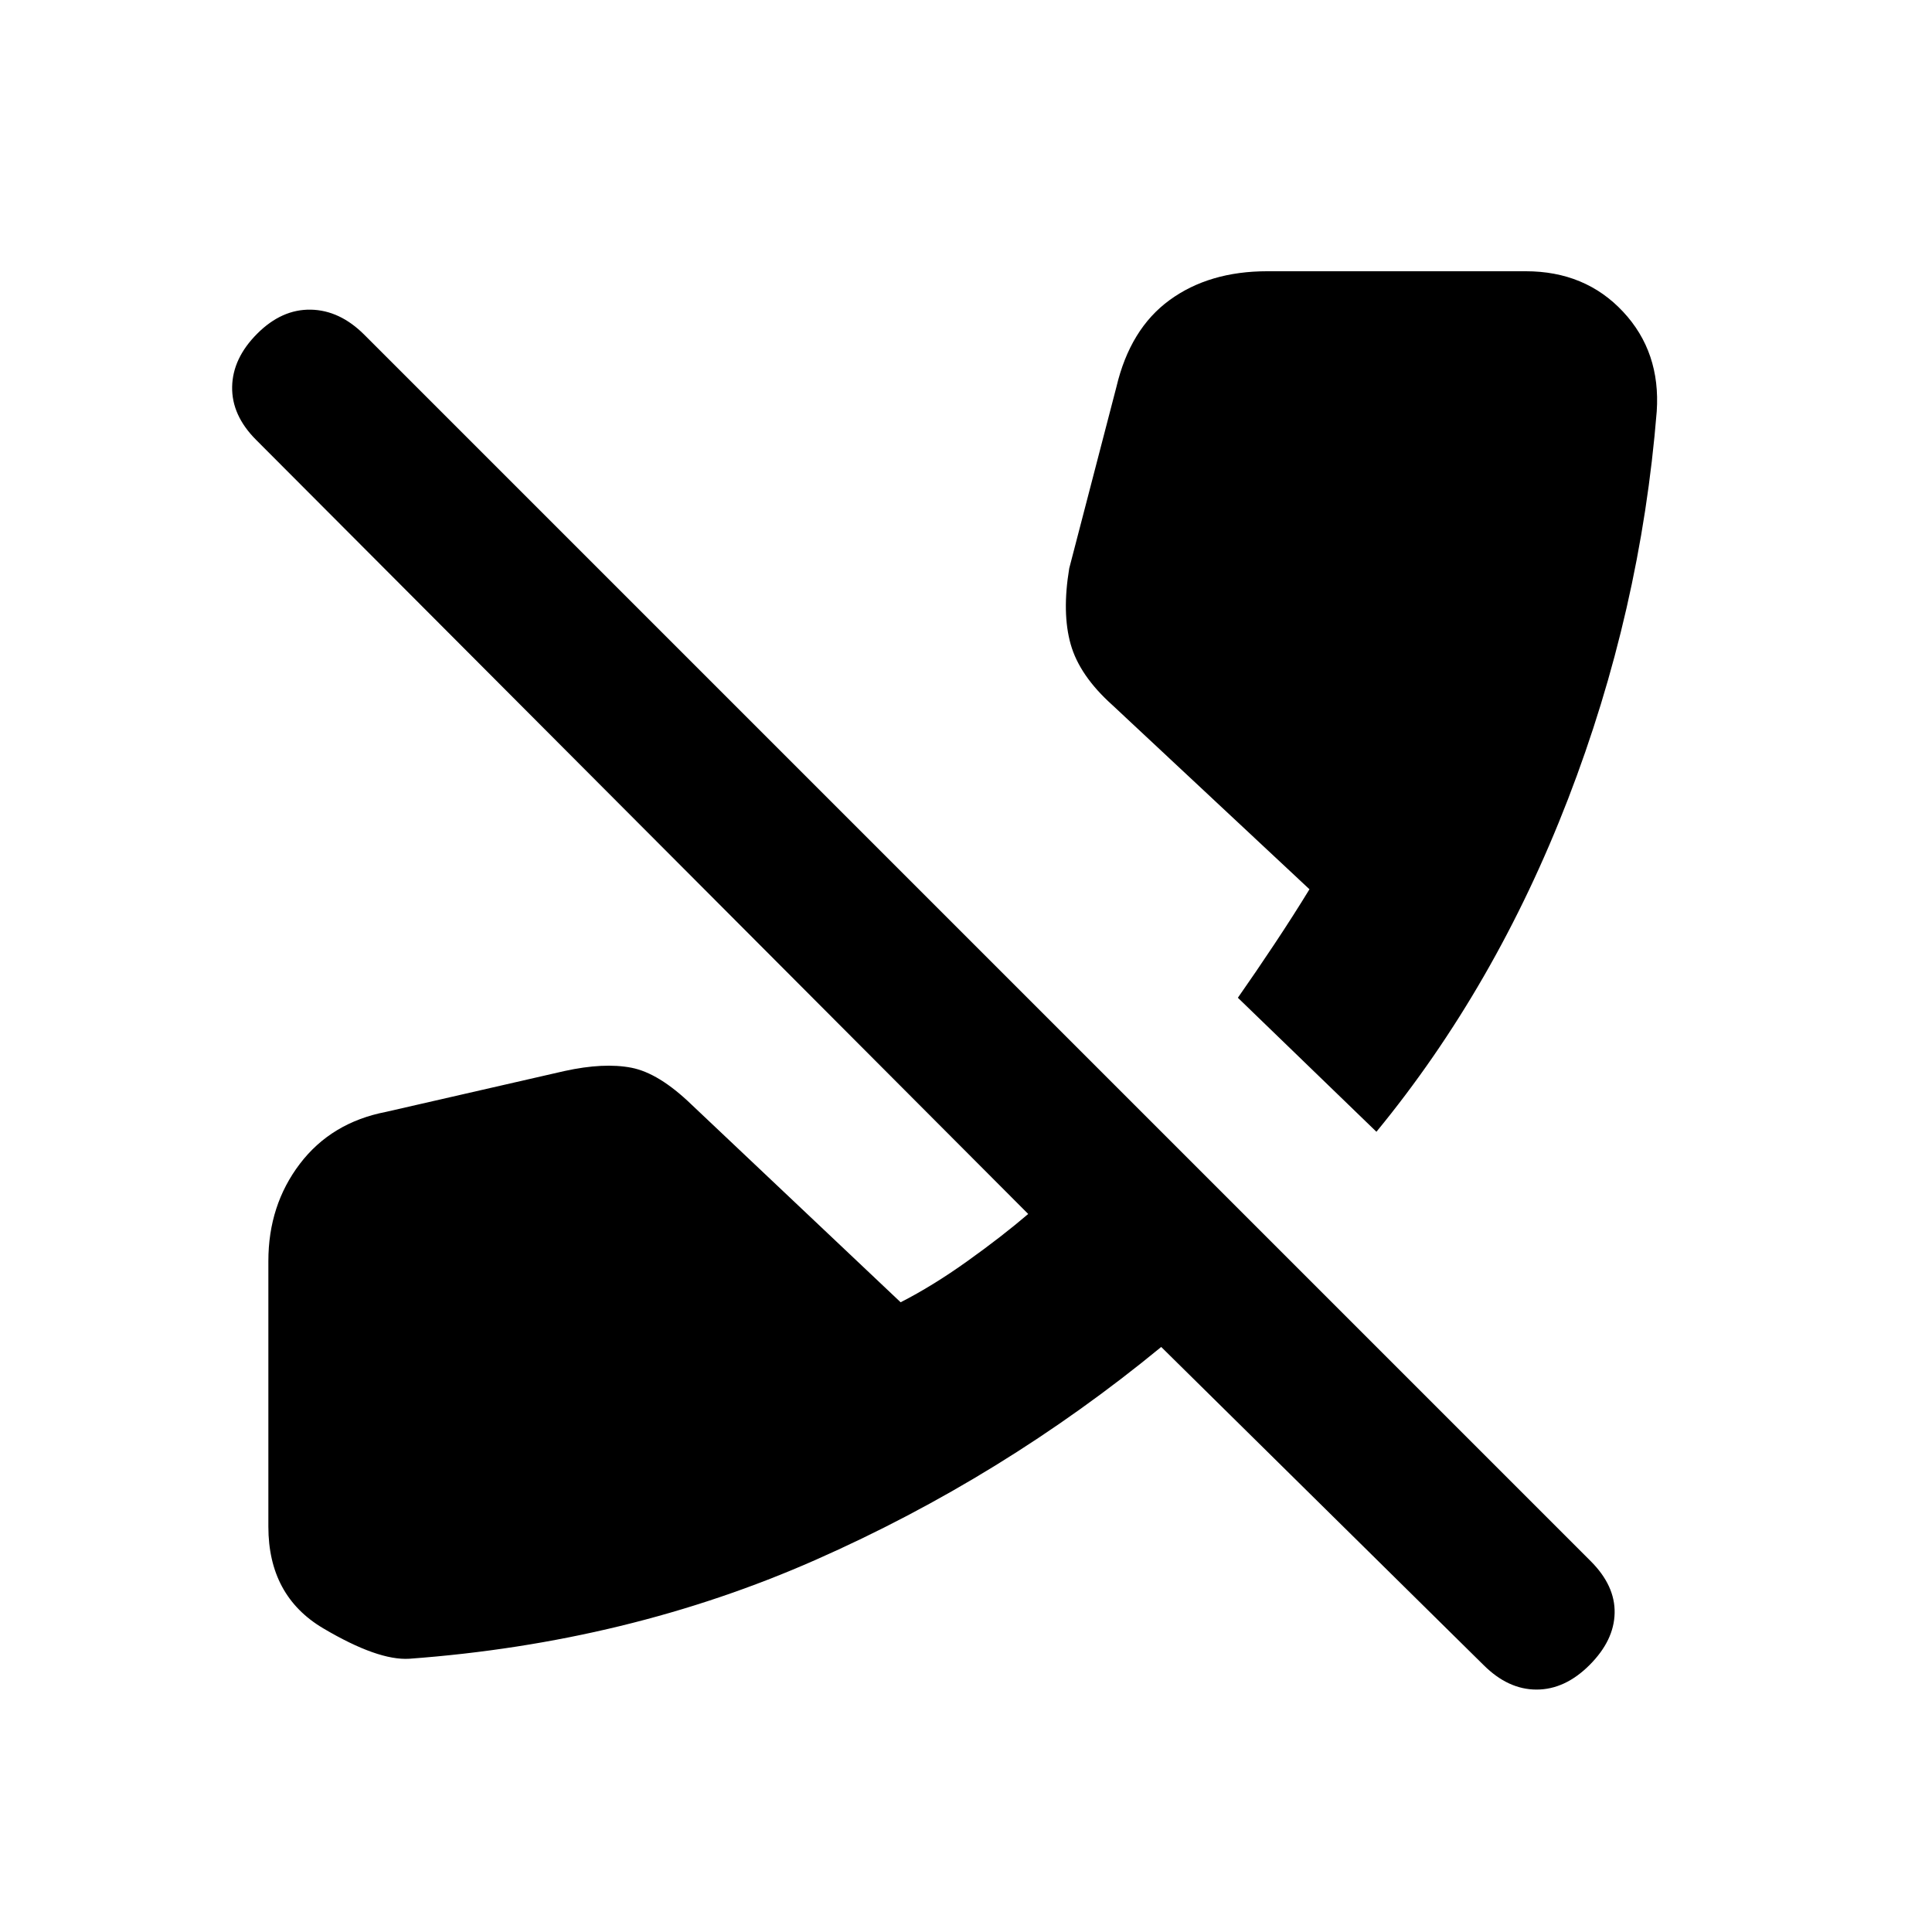 <svg xmlns="http://www.w3.org/2000/svg" height="20" viewBox="0 -960 960 960" width="20"><path d="M737.17-132.65 577-290.7q-78.76 64.77-171.84 105.84-93.07 41.08-201.73 49.08-15.58 1-42.83-15.12-27.25-16.12-27.25-50.53v-131.96q0-27.74 15.65-48.31 15.65-20.56 42.83-25.82l88.73-20.31q19.48-4.26 33.14-1.63 13.65 2.63 29.87 18.28l103.95 98.27q15.92-8.11 33.17-20.44 17.24-12.32 30.22-23.43L127.26-741.43q-12.19-12.2-11.91-26.4.28-14.19 12.48-26.39 12.19-12.19 26.61-11.91 14.41.28 26.6 12.48L790.39-184.3q12.2 12.19 11.91 25.82-.28 13.63-12.47 25.83-12.2 12.19-26.33 12.19-14.13 0-26.33-12.19Zm-53.23-264.98-68.85-66.59q8.91-12.72 18.22-26.74 9.32-14.02 17.36-27.17l-97.89-91.48q-16.35-14.65-20.76-30.24-4.41-15.58-.72-37.76l23.44-90.13q6.82-28.87 26.45-43.17 19.64-14.31 48.51-14.31h128.43q29.54 0 48.32 20.06 18.77 20.05 16.77 49.59-8 99.24-44.06 192.59-36.05 93.35-95.22 165.35Z"/></svg>